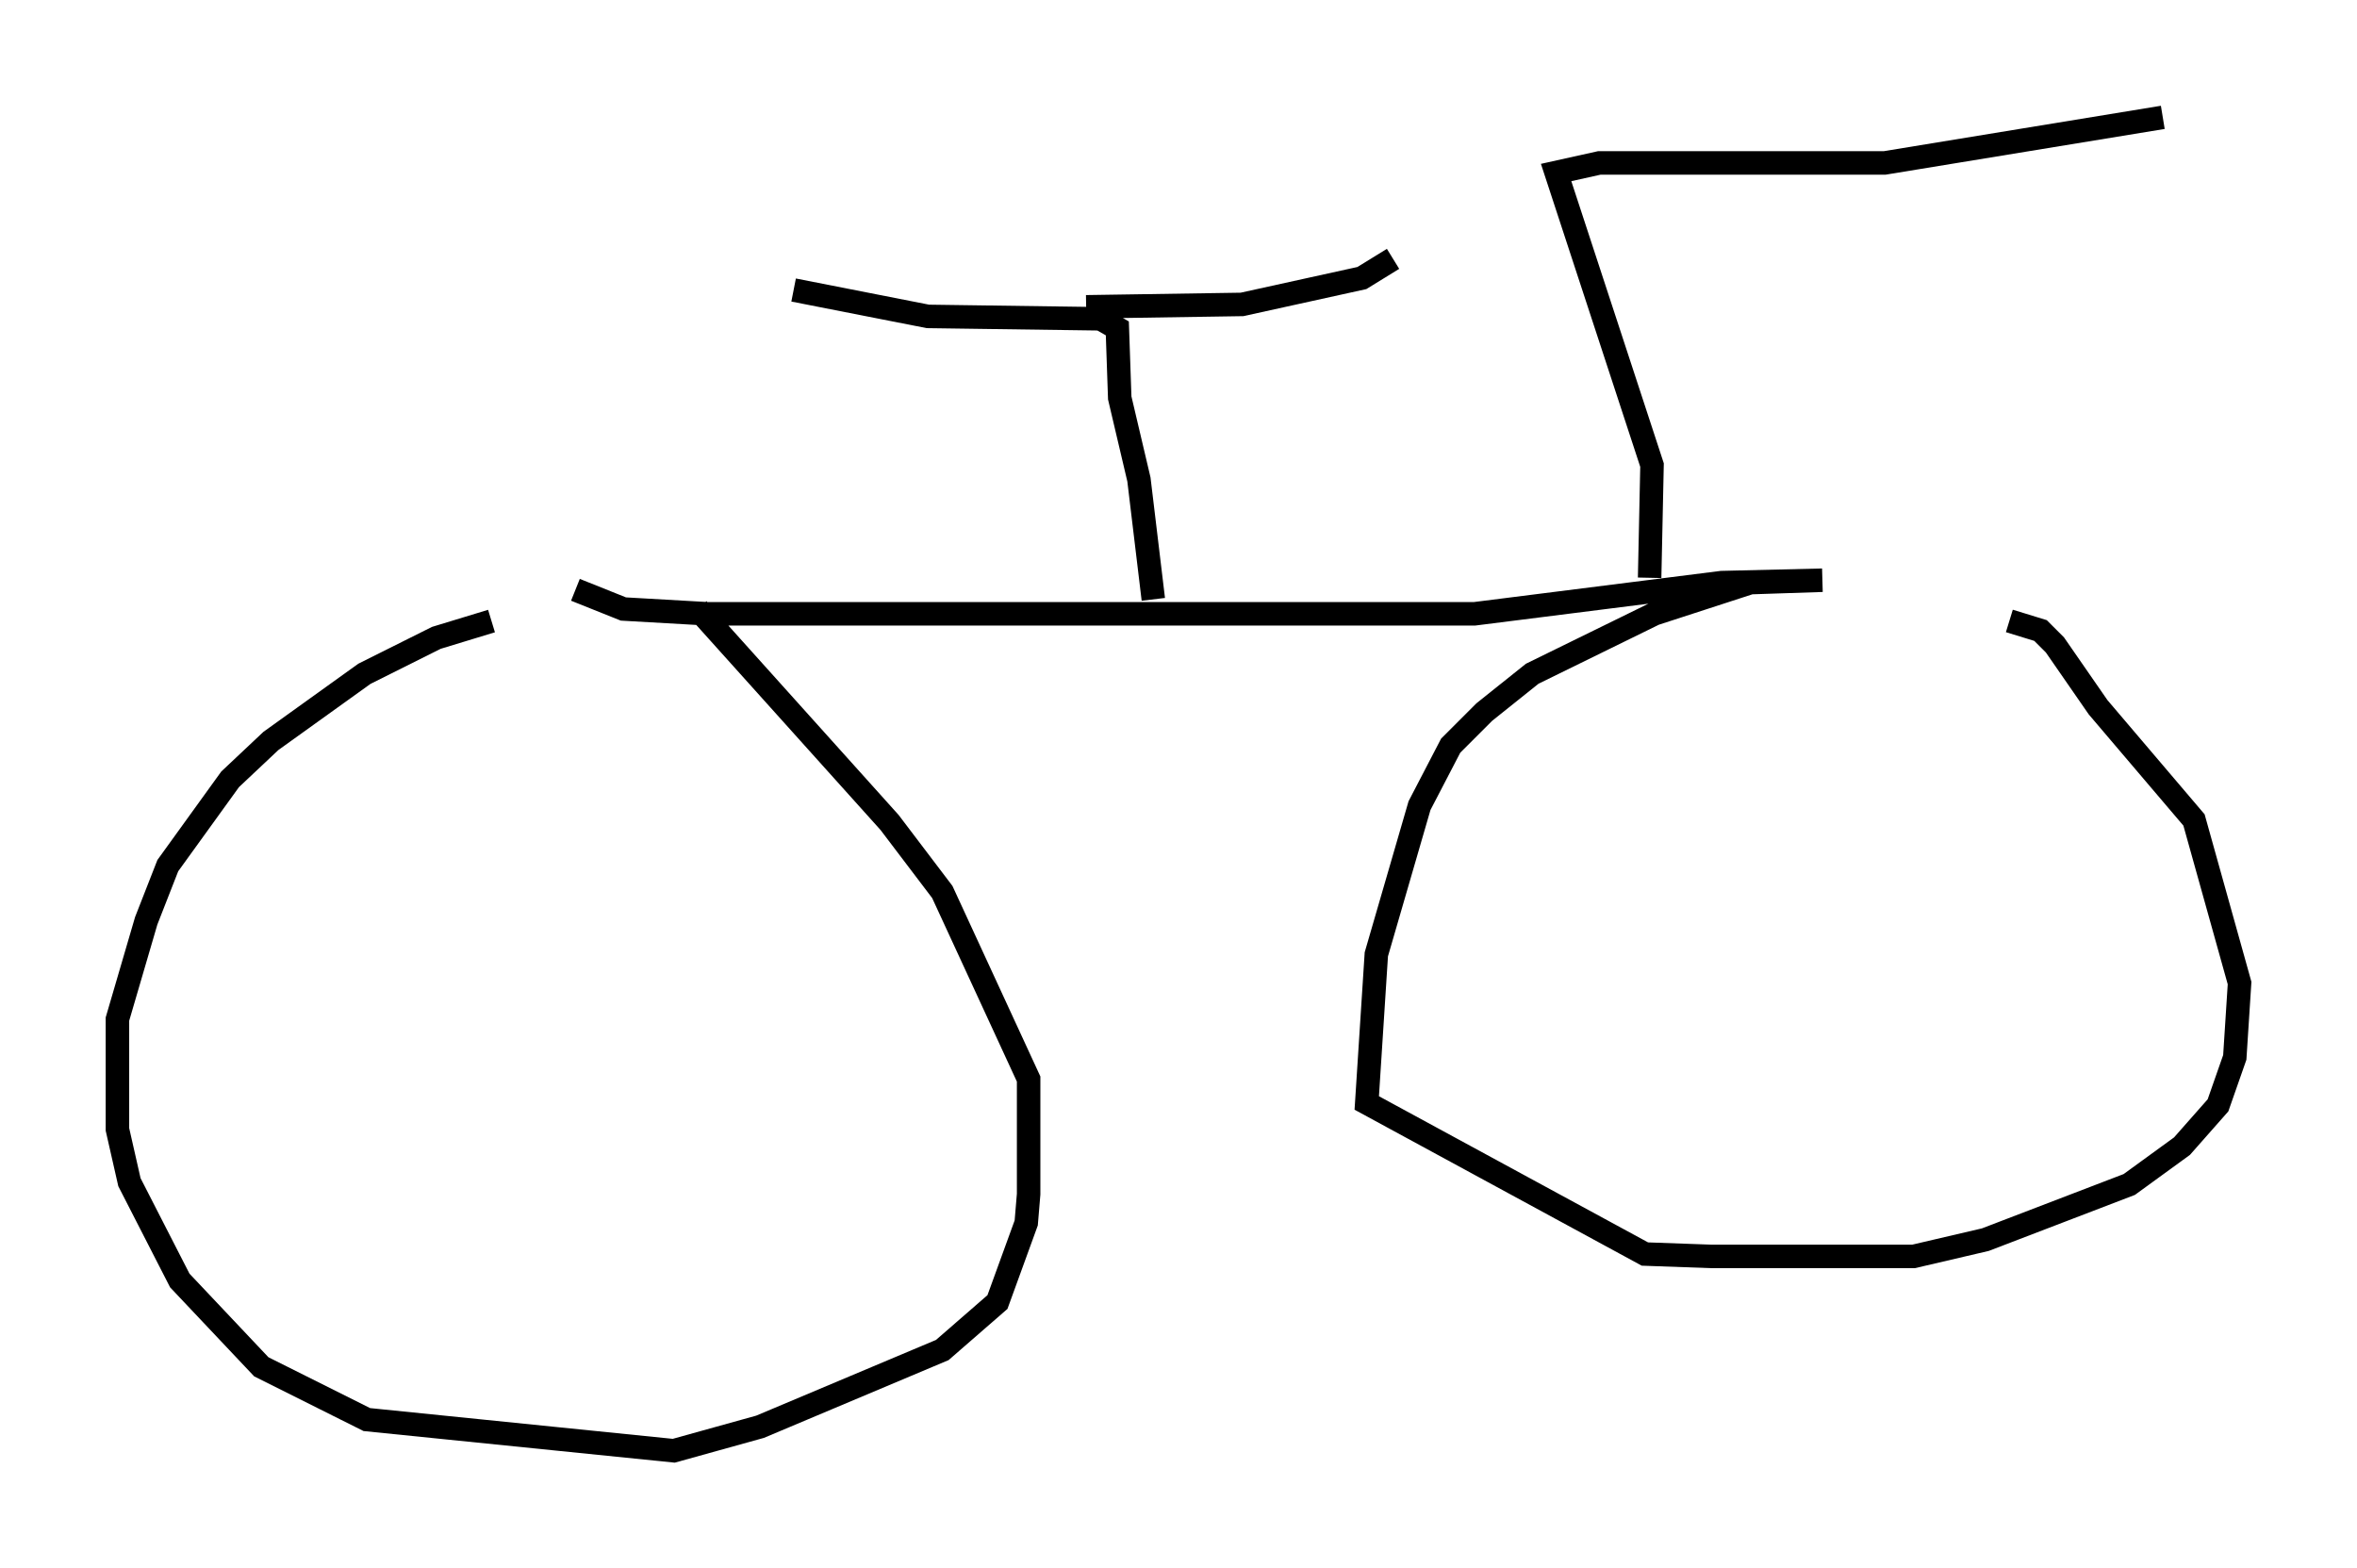 <?xml version="1.0" encoding="utf-8" ?>
<svg baseProfile="full" height="66.759" version="1.1" width="100.345" xmlns="http://www.w3.org/2000/svg" xmlns:ev="http://www.w3.org/2001/xml-events" xmlns:xlink="http://www.w3.org/1999/xlink"><defs /><rect fill="white" height="66.759" width="100.345" x="0" y="0" /><path d="M25.927, 26.54 m-5.002, -0.102 l-2.348, 0.715 -3.063, 1.531 l-3.981, 2.858 -1.735, 1.633 l-2.654, 3.675 -0.919, 2.348 l-1.225, 4.185 0.0, 4.696 l0.51, 2.246 2.144, 4.185 l3.471, 3.675 4.492, 2.246 l13.067, 1.327 3.675, -1.021 l7.758, -3.267 2.348, -2.042 l1.225, -3.369 0.102, -1.225 l0.0, -4.9 -3.675, -7.963 l-2.246, -2.96 -8.167, -9.086 m-5.206, -0.817 l2.042, 0.817 3.573, 0.204 l32.667, 0.0 10.515, -1.327 l4.288, -0.102 -3.063, 0.102 l-4.083, 1.327 -5.206, 2.552 l-2.042, 1.633 -1.429, 1.429 l-1.327, 2.552 -1.838, 6.329 l-0.408, 6.329 11.842, 6.431 l2.858, 0.102 8.575, 0.0 l3.063, -0.715 6.125, -2.348 l2.246, -1.633 1.531, -1.735 l0.715, -2.042 0.204, -3.165 l-1.94, -6.942 -4.083, -4.798 l-1.838, -2.654 -0.613, -0.613 l-1.327, -0.408 m-36.444, -0.919 l-0.613, -5.104 -0.817, -3.471 l-0.102, -2.96 -0.715, -0.408 l-7.35, -0.102 -5.717, -1.123 m12.454, 0.715 l6.635, -0.102 5.104, -1.123 l1.327, -0.817 m10.923, 13.577 l0.102, -4.798 -4.083, -12.454 l1.838, -0.408 12.148, 0.0 l11.842, -1.94 " fill="none" stroke="black" stroke-width="1" /></svg>